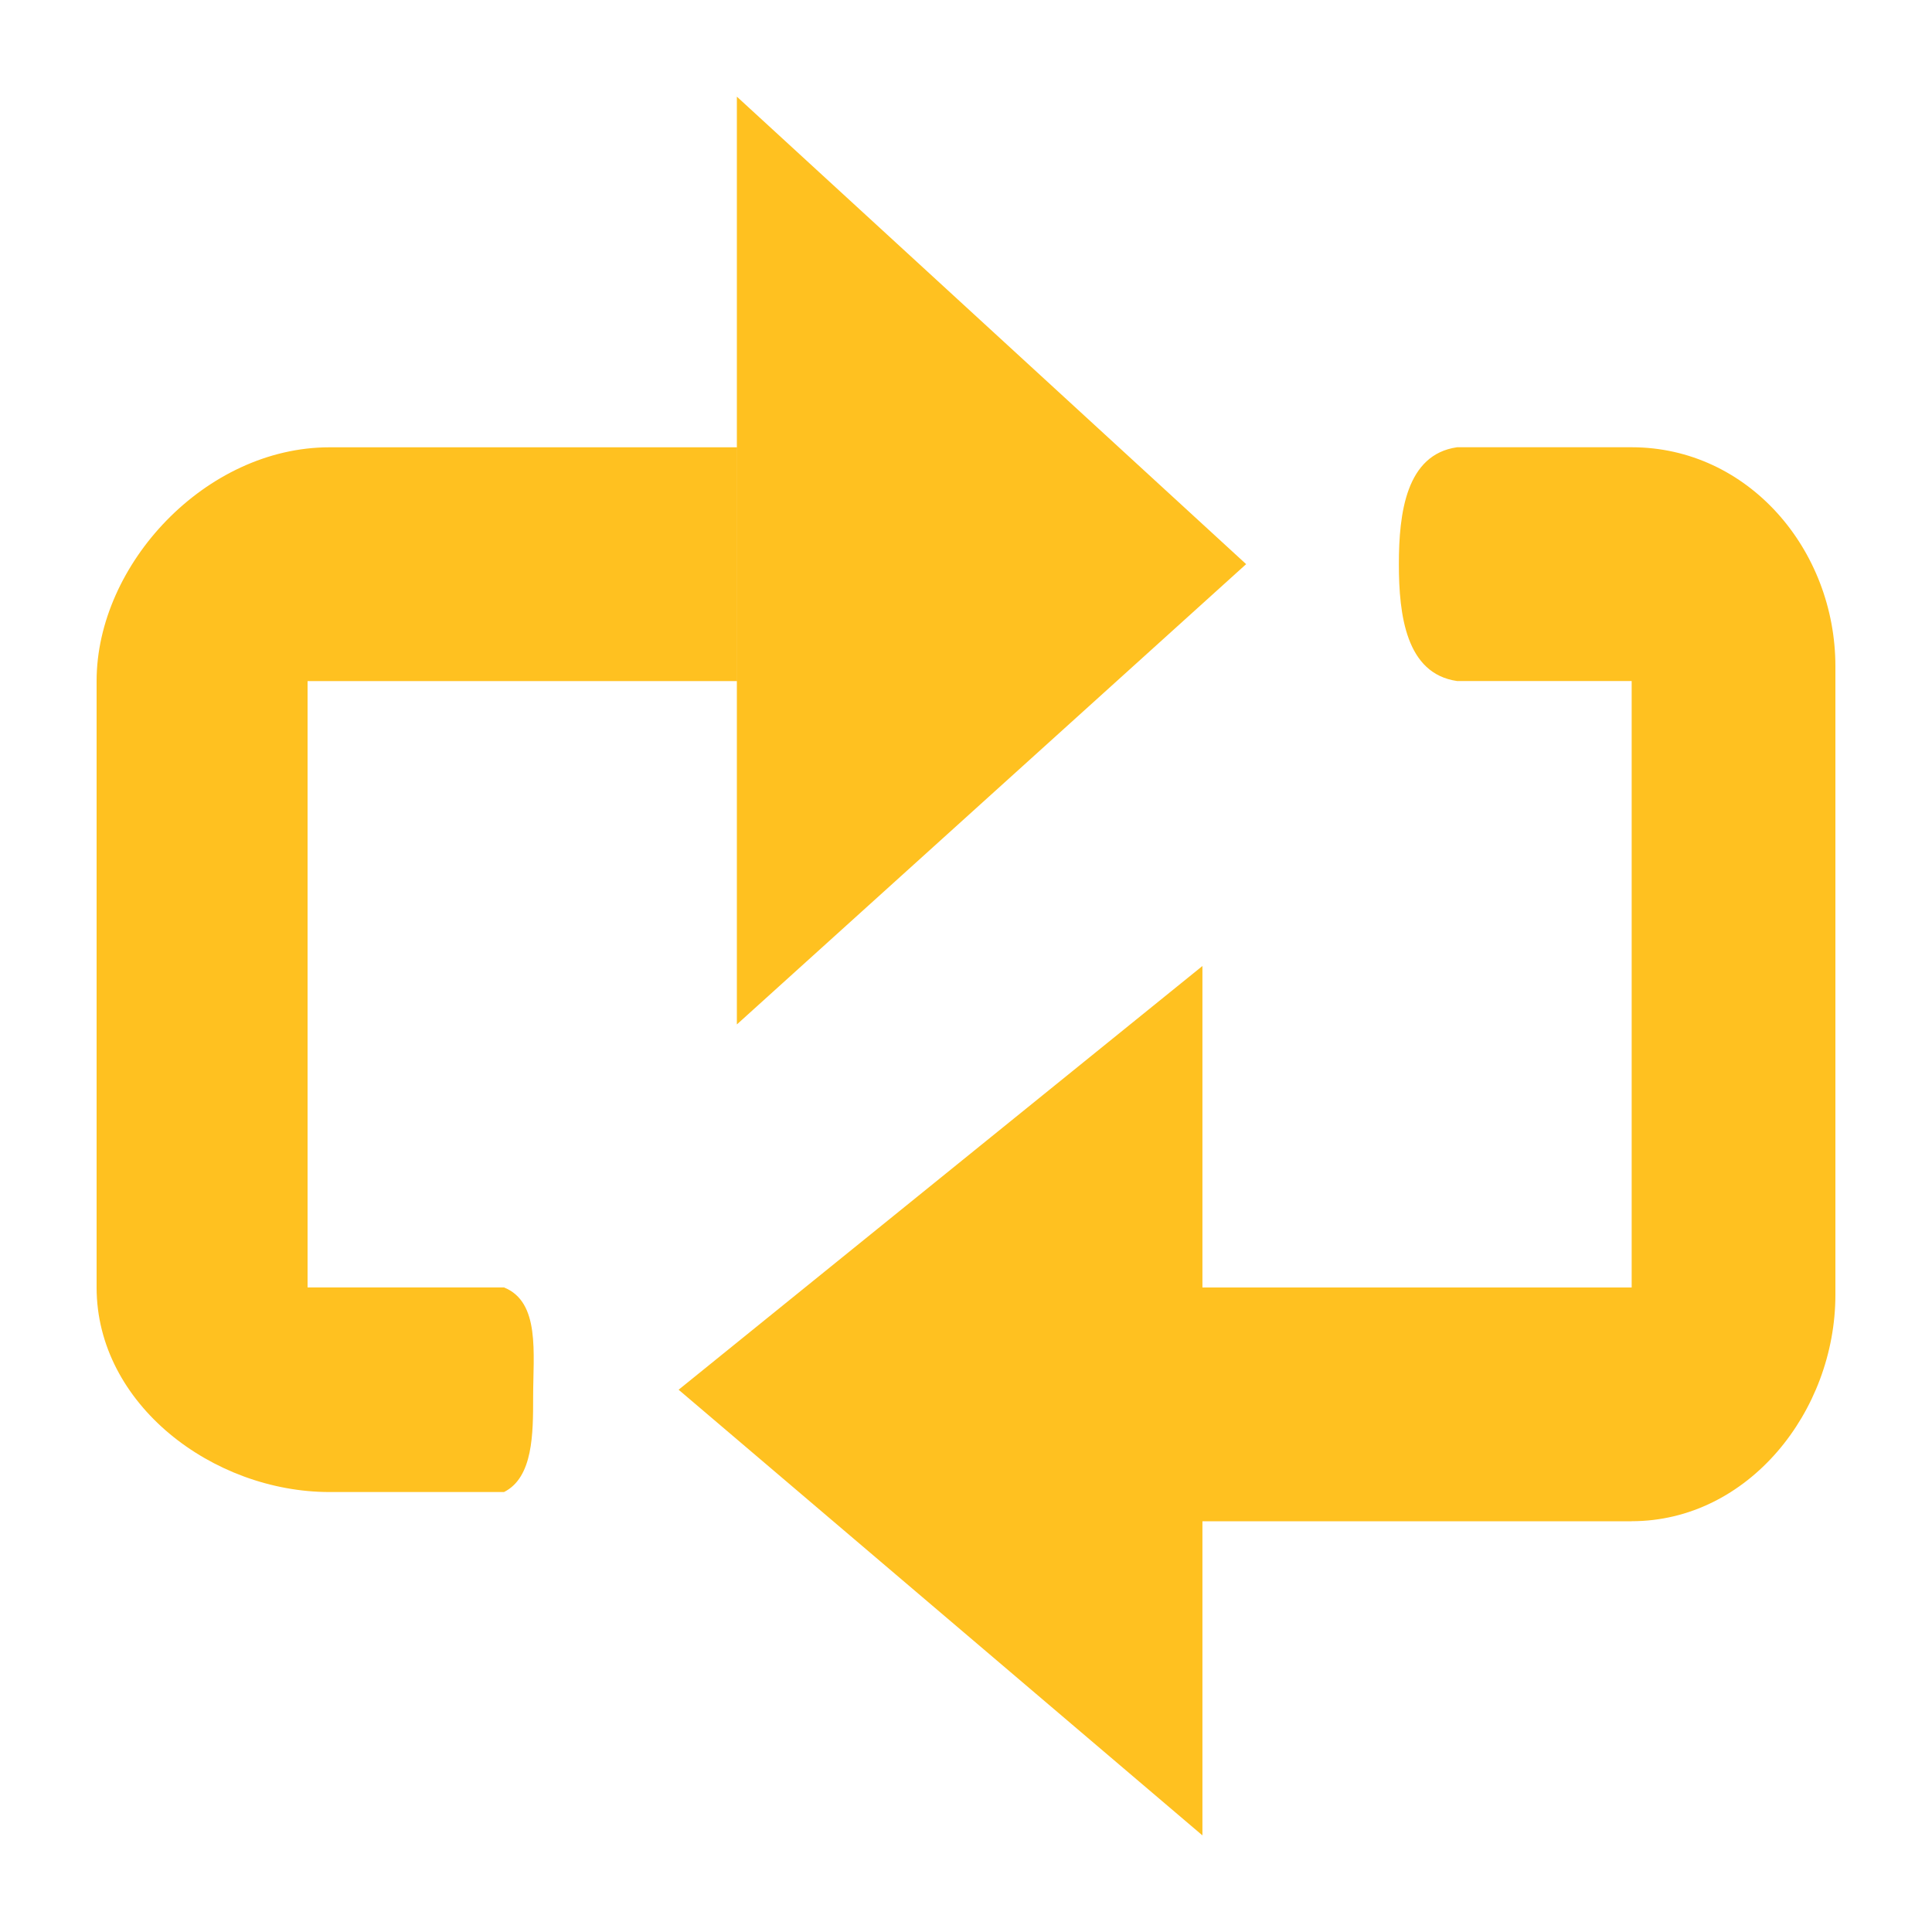 <?xml version="1.0" standalone="no"?><!DOCTYPE svg PUBLIC "-//W3C//DTD SVG 1.1//EN" "http://www.w3.org/Graphics/SVG/1.1/DTD/svg11.dtd"><svg t="1624852064448" class="icon" viewBox="0 0 1024 1024" version="1.1" xmlns="http://www.w3.org/2000/svg" p-id="3793" xmlns:xlink="http://www.w3.org/1999/xlink" width="16" height="16"><defs><style type="text/css"></style></defs><path d="M864.819 806.298h-227.507v-123.904h227.507V360.96h-92.544c-26.982-3.866-30.848-34.842-30.848-61.952 0-27.136 3.866-58.112 30.848-61.952h92.544c61.696 0 107.981 54.195 107.981 116.147v333.03c0 61.952-46.285 120.038-107.981 120.038zM390.528 51.2L660.48 299.008l-269.926 243.968V51.2zM163.021 682.368h104.115c19.277 7.757 15.437 34.867 15.437 58.112 0 19.354 0 42.573-15.437 50.33H174.592C112.896 790.784 51.2 744.346 51.2 682.368V360.986c0-61.952 57.856-123.904 123.392-123.904h215.936v123.904H163.021v321.382zM637.312 972.8L359.68 736.589 637.312 512v460.8z" fill="#ffc120" p-id="3794"></path></svg>